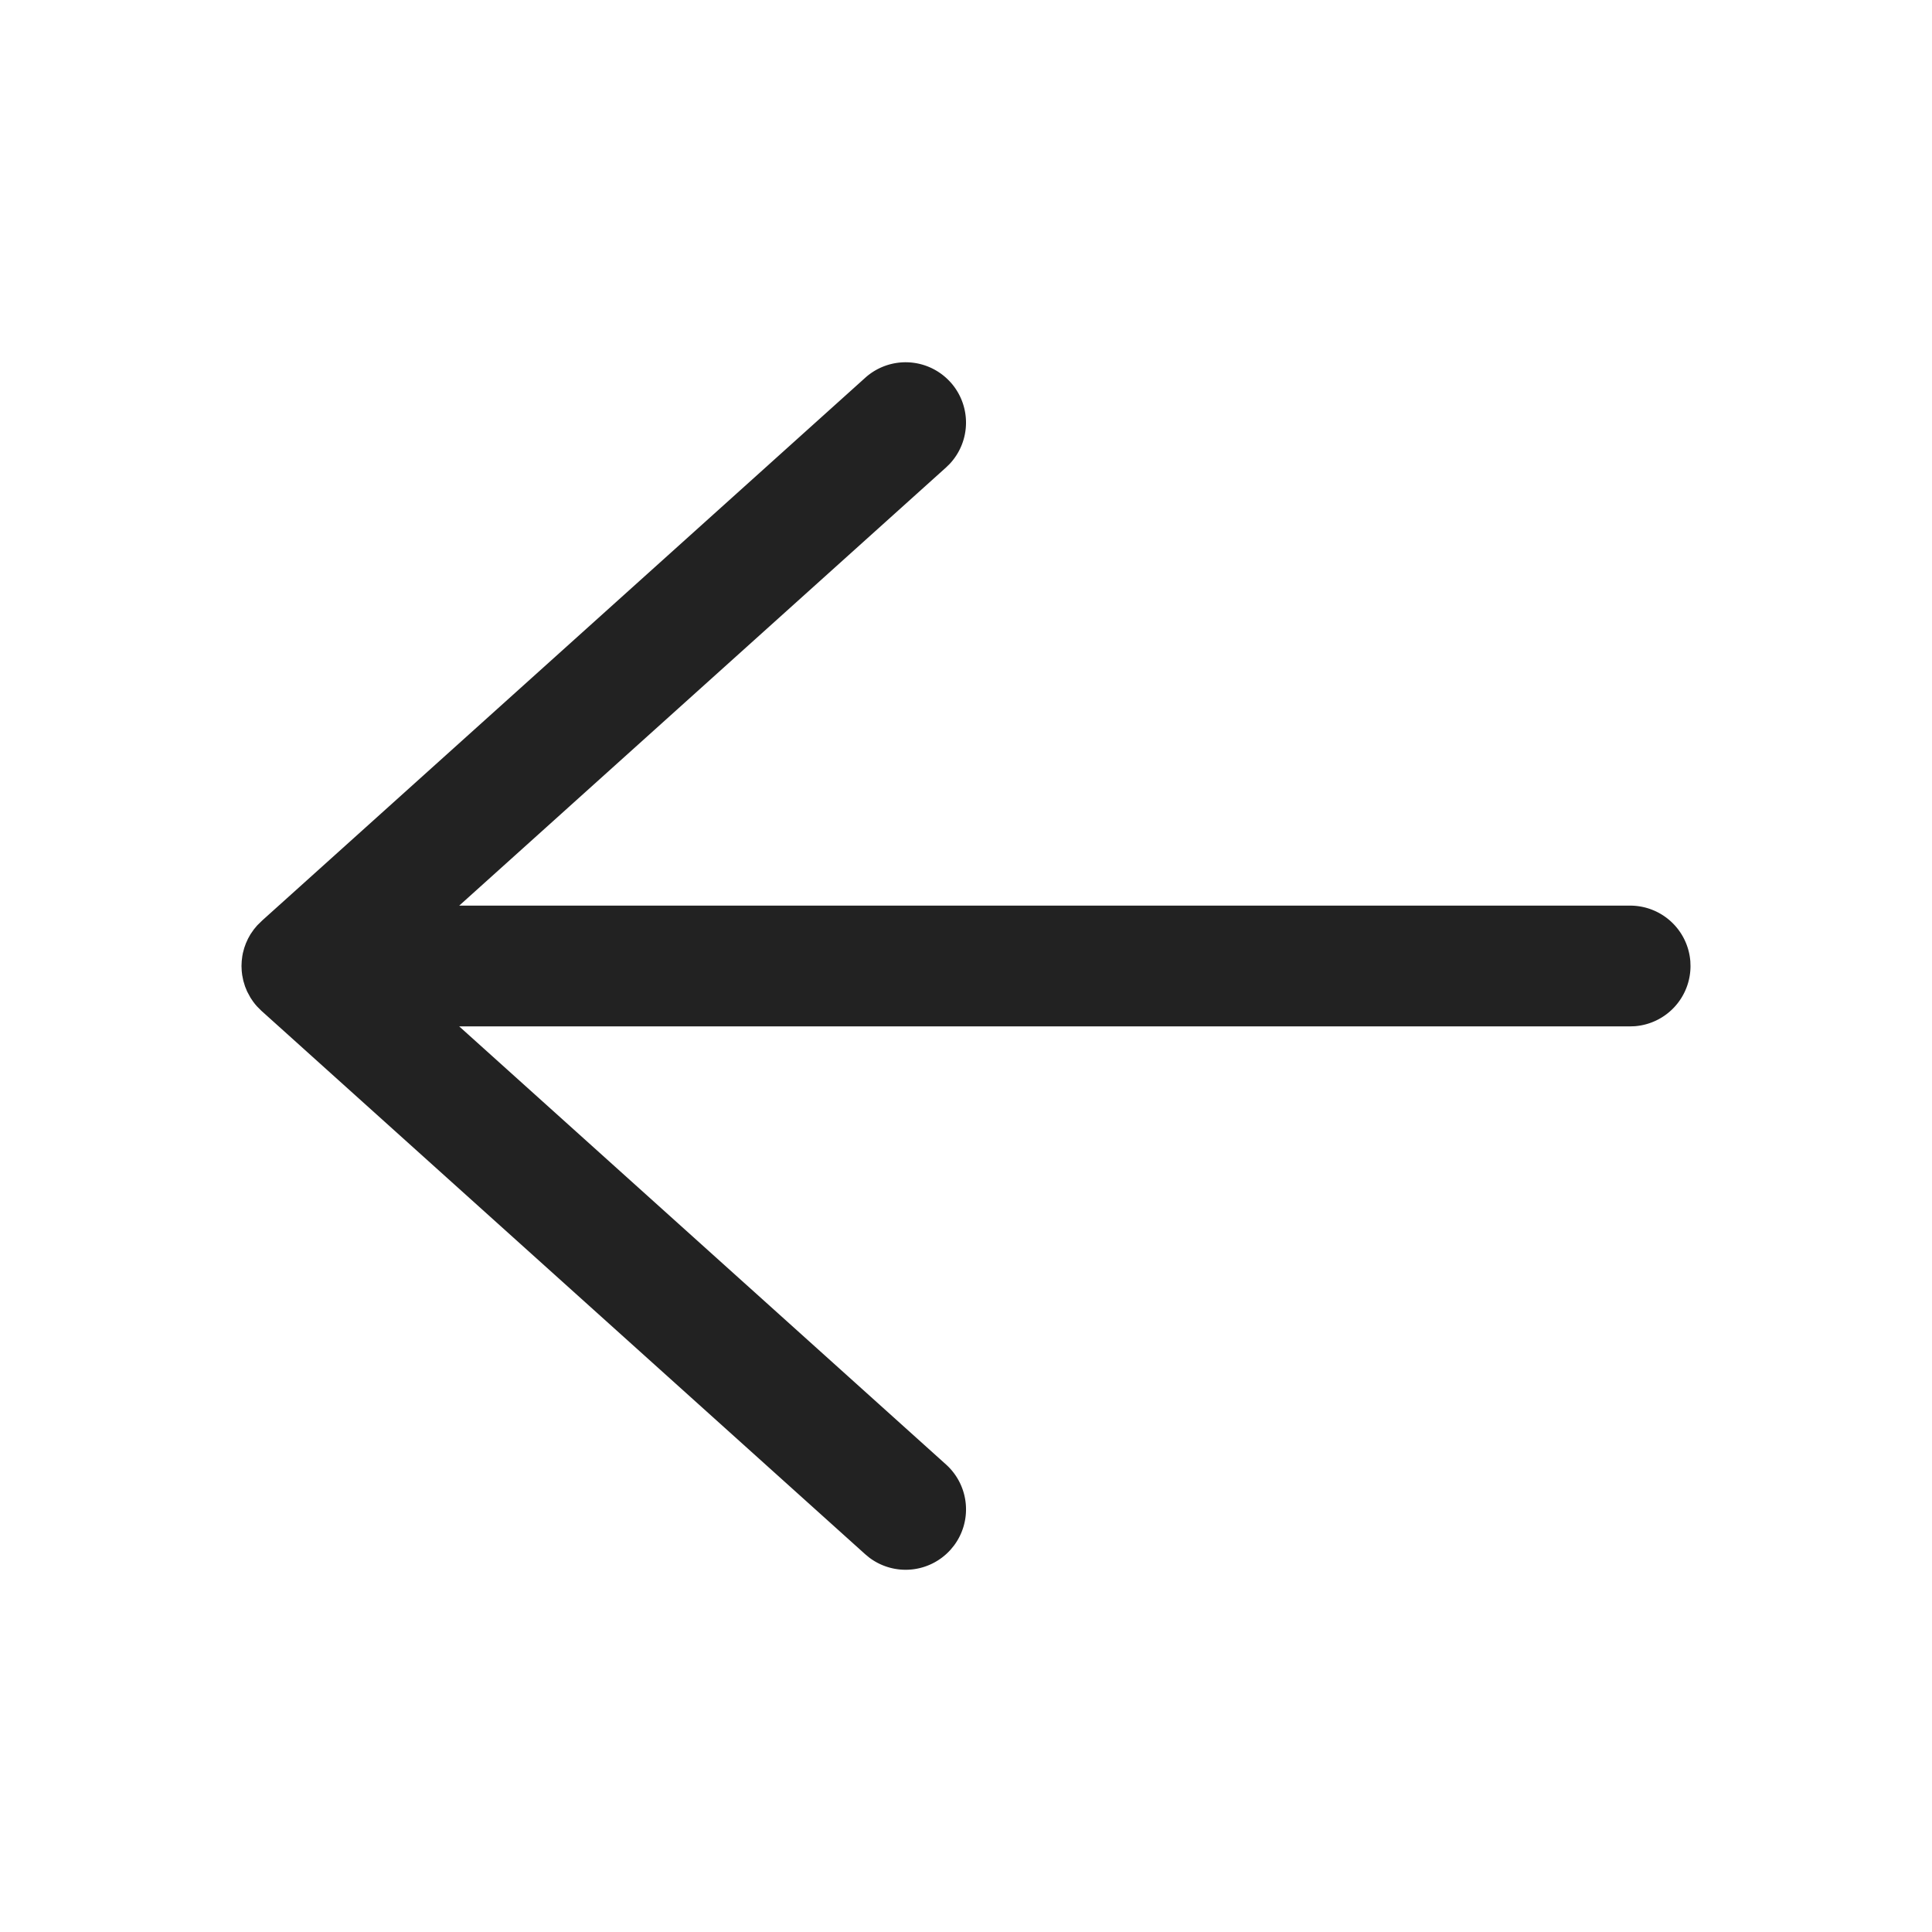 <svg xmlns="http://www.w3.org/2000/svg" viewBox="0 0 64 64"><path fill="#222" fill-rule="evenodd" d="M31.487 12.662a2 2 0 0 1-.026 2.704l-.123.12L15.212 30H54a2 2 0 0 1 1.995 1.85L56 32a2 2 0 0 1-1.85 1.995L54 34H15.211l16.127 14.513a2 2 0 0 1 .259 2.692l-.11.133a2 2 0 0 1-2.692.259l-.133-.11L8.654 33.479l-.14-.141-.065-.075-.065-.085-.087-.129-.111-.206-.068-.166-.058-.19-.038-.192-.015-.131L8 31.999l.007-.162.02-.166.02-.105.045-.167.054-.15.07-.154.08-.144.114-.164.111-.133.172-.168 19.97-17.973a2 2 0 0 1 2.824.15z"/></svg>